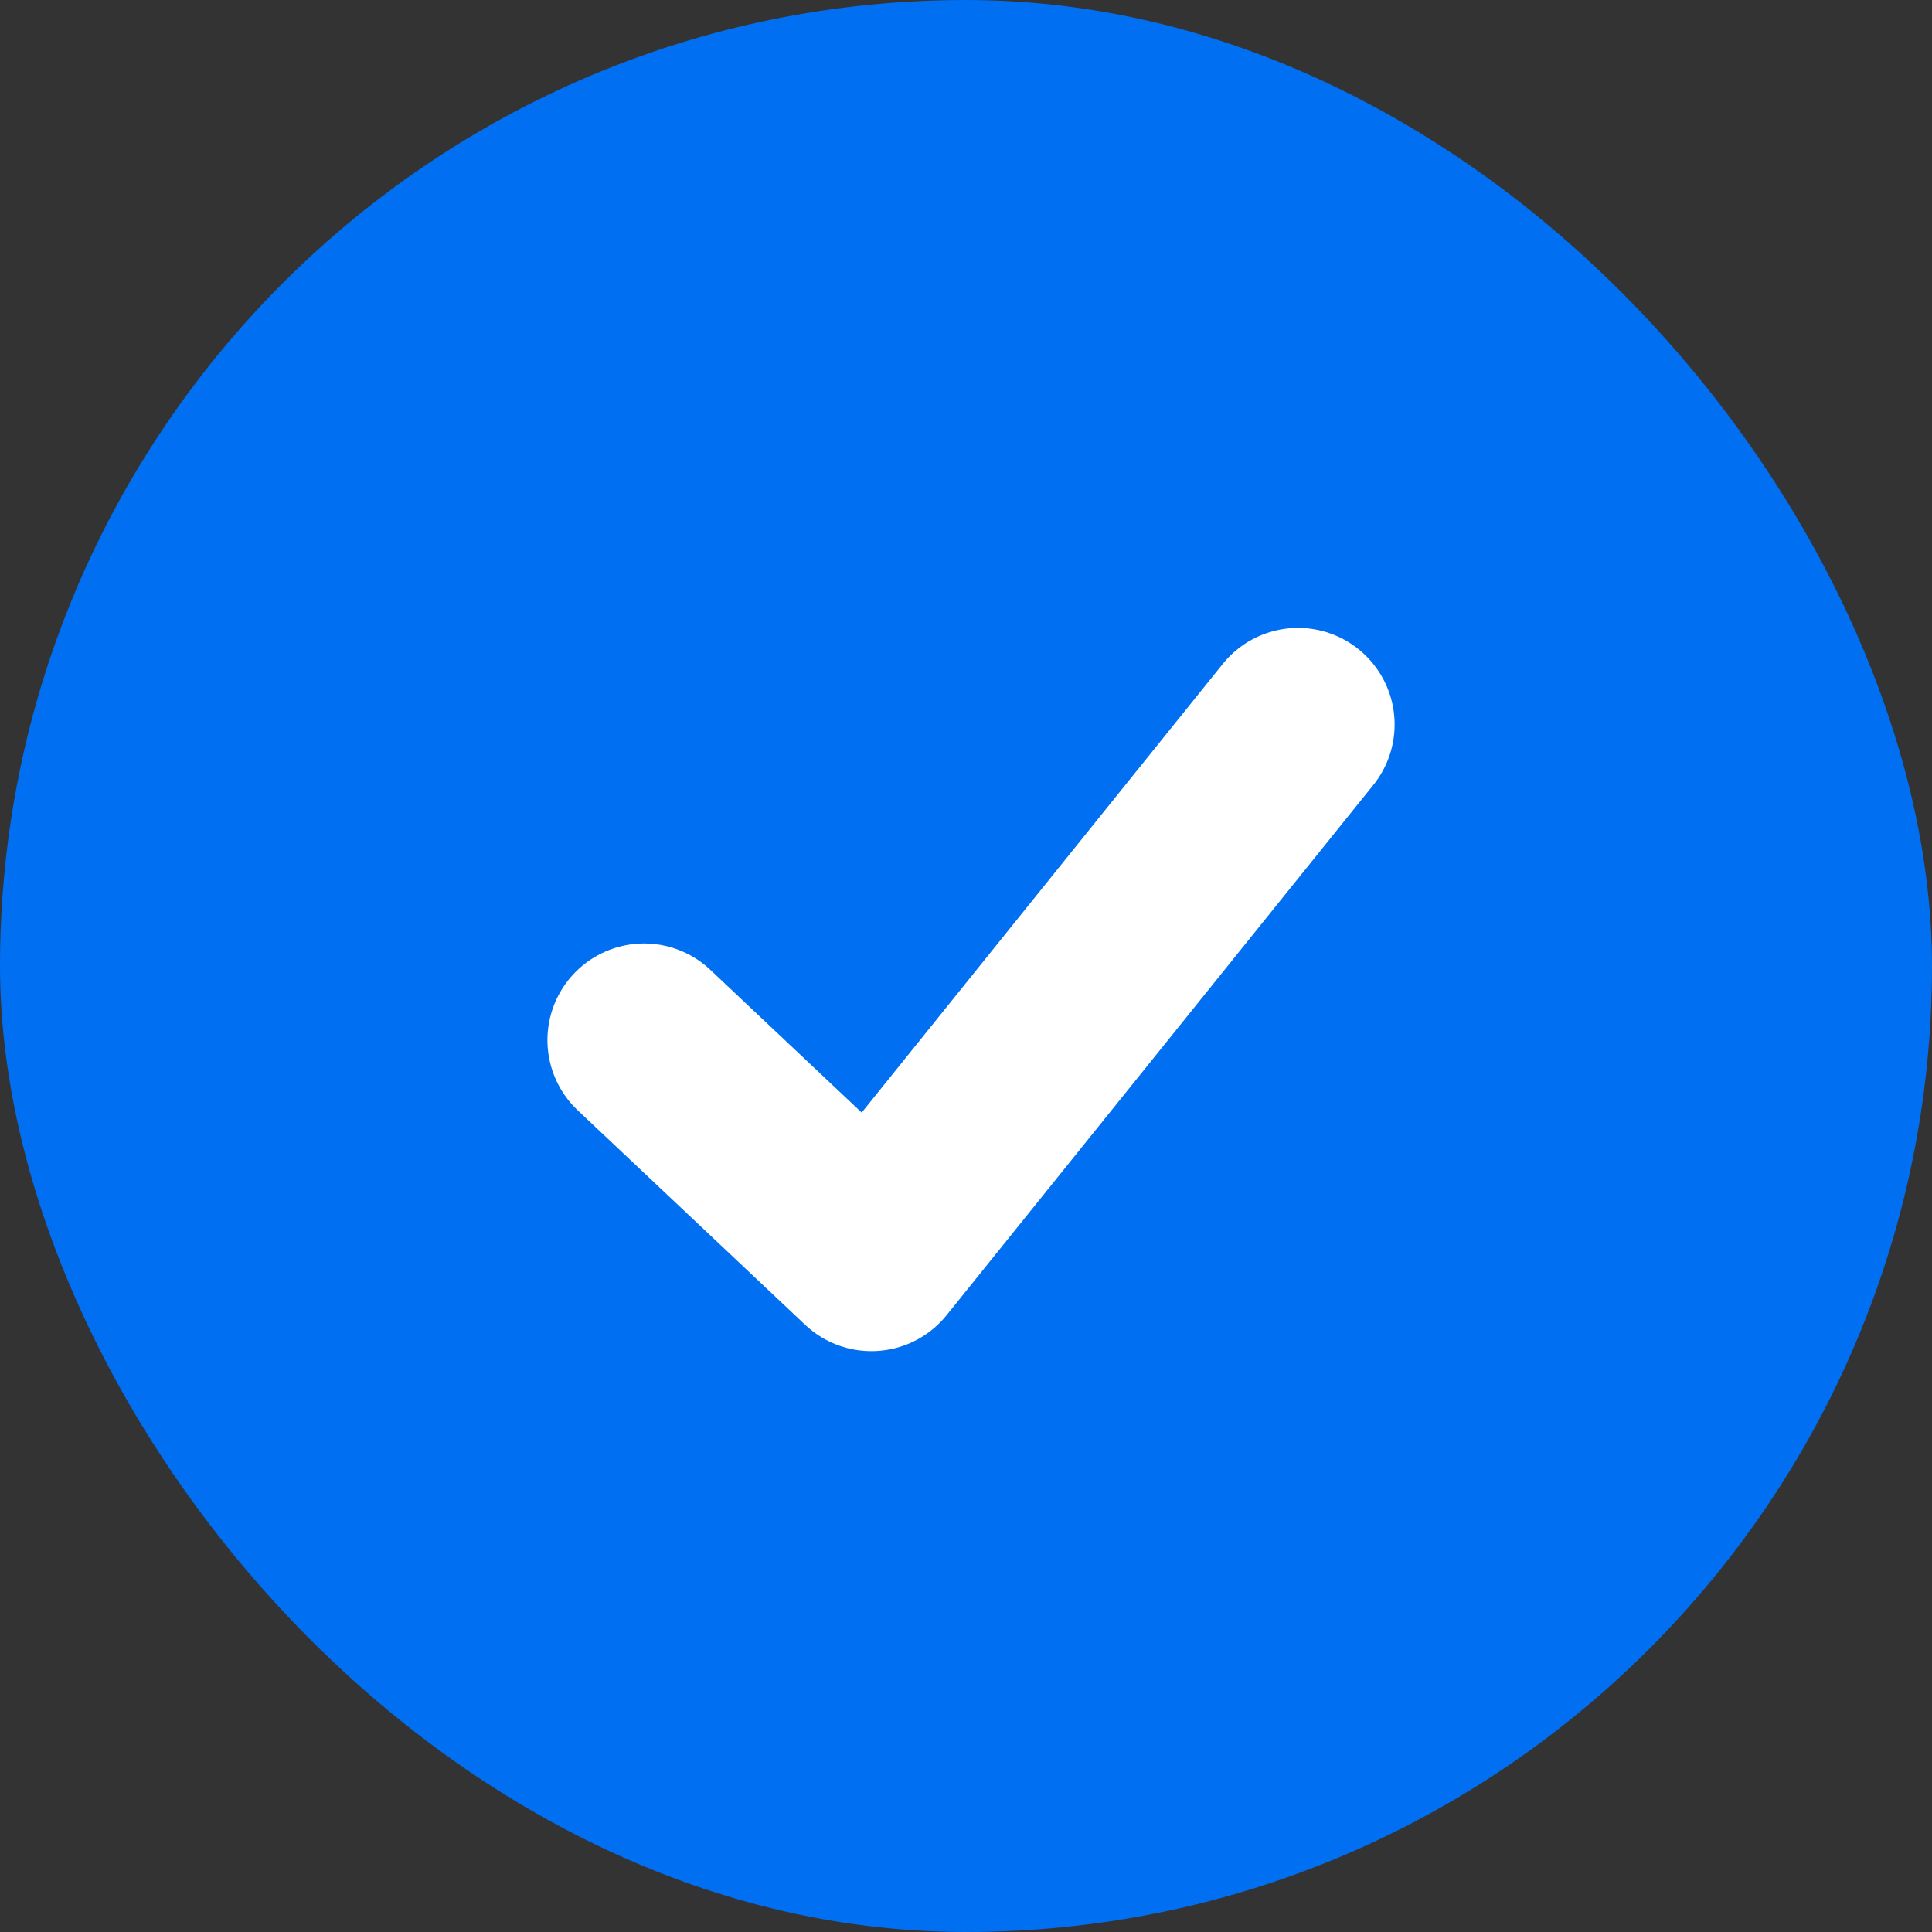 <svg xmlns="http://www.w3.org/2000/svg" width="20" height="20" viewBox="0 0 20 20">
    <rect x="0" y="0" width="20" height="20" fill="#333333" stroke="none"/>
    <g fill="none" fill-rule="evenodd">
        <rect width="20" height="20" fill="#006FF1" rx="10"/>
        <path stroke="#FFF" stroke-linecap="round" stroke-linejoin="round" stroke-width="2" d="M6.667 10.767l2.354 2.22L13.437 7.5"/>
    </g>
</svg>
